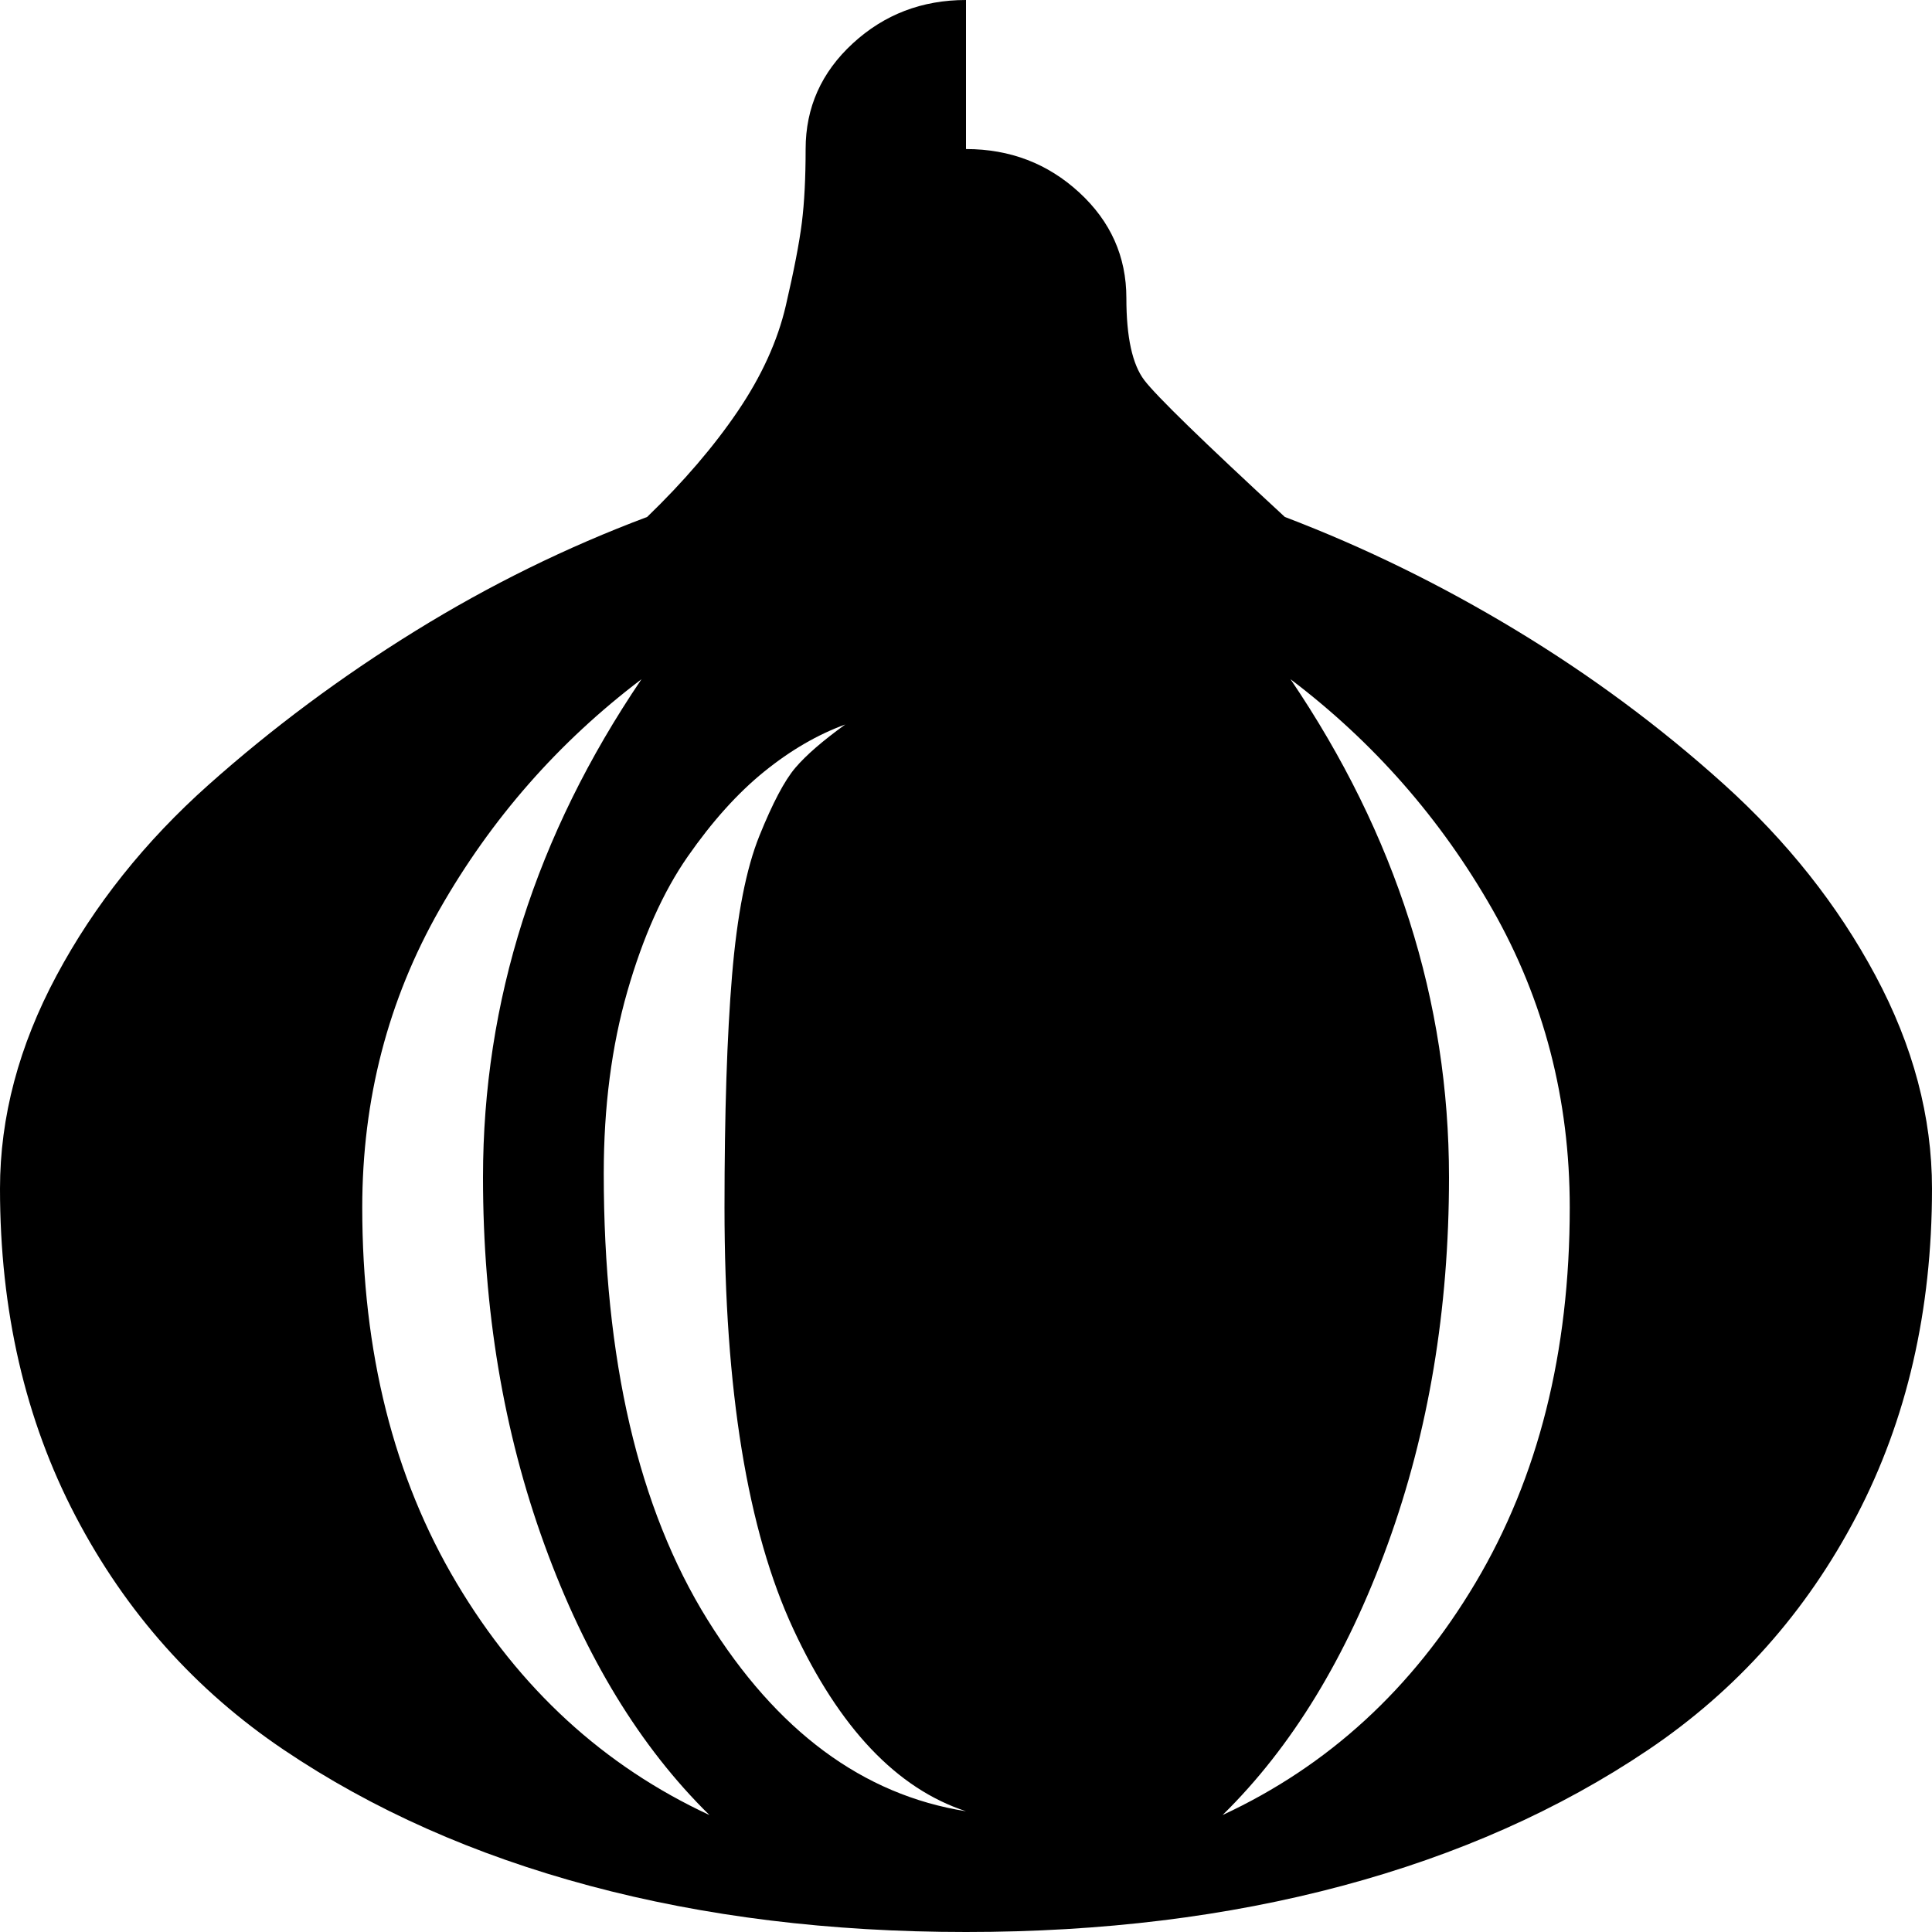 <svg xmlns="http://www.w3.org/2000/svg" width="3em" height="3em" viewBox="0 0 1024 1024"><path fill="currentColor" d="M512 1024q-108 0-199.5-24.5t-162-72T40 803.5T0 630q0-57 30-113t80.5-101T220 334.5T343 274q29-28 48-56t25.5-56t8.5-44t2-39q0-33 25-56t60-23v79q35 0 60 23t25 56q0 31 9.5 43.5T681 274q63 24 122.5 60t110 81.5T994 517t30 113q0 97-40 173.5t-110.5 124t-162 72T512 1024M192 640q0 115 50 199t134 123q-55-54-87.5-143.5T256 624q0-140 84-264q-66 50-107 122t-41 158m192 0q0-75 4-123t14.5-74t19-36t26.5-23q-22 8-43 25t-40.5 45t-32 71.5T320 622q0 148 55 236.5T512 960q-55-18-91.5-96.5T384 640m300-280q84 124 84 264q0 105-32.5 194.5T648 962q84-39 134-123t50-199q0-86-41-158T684 360"/></svg>
